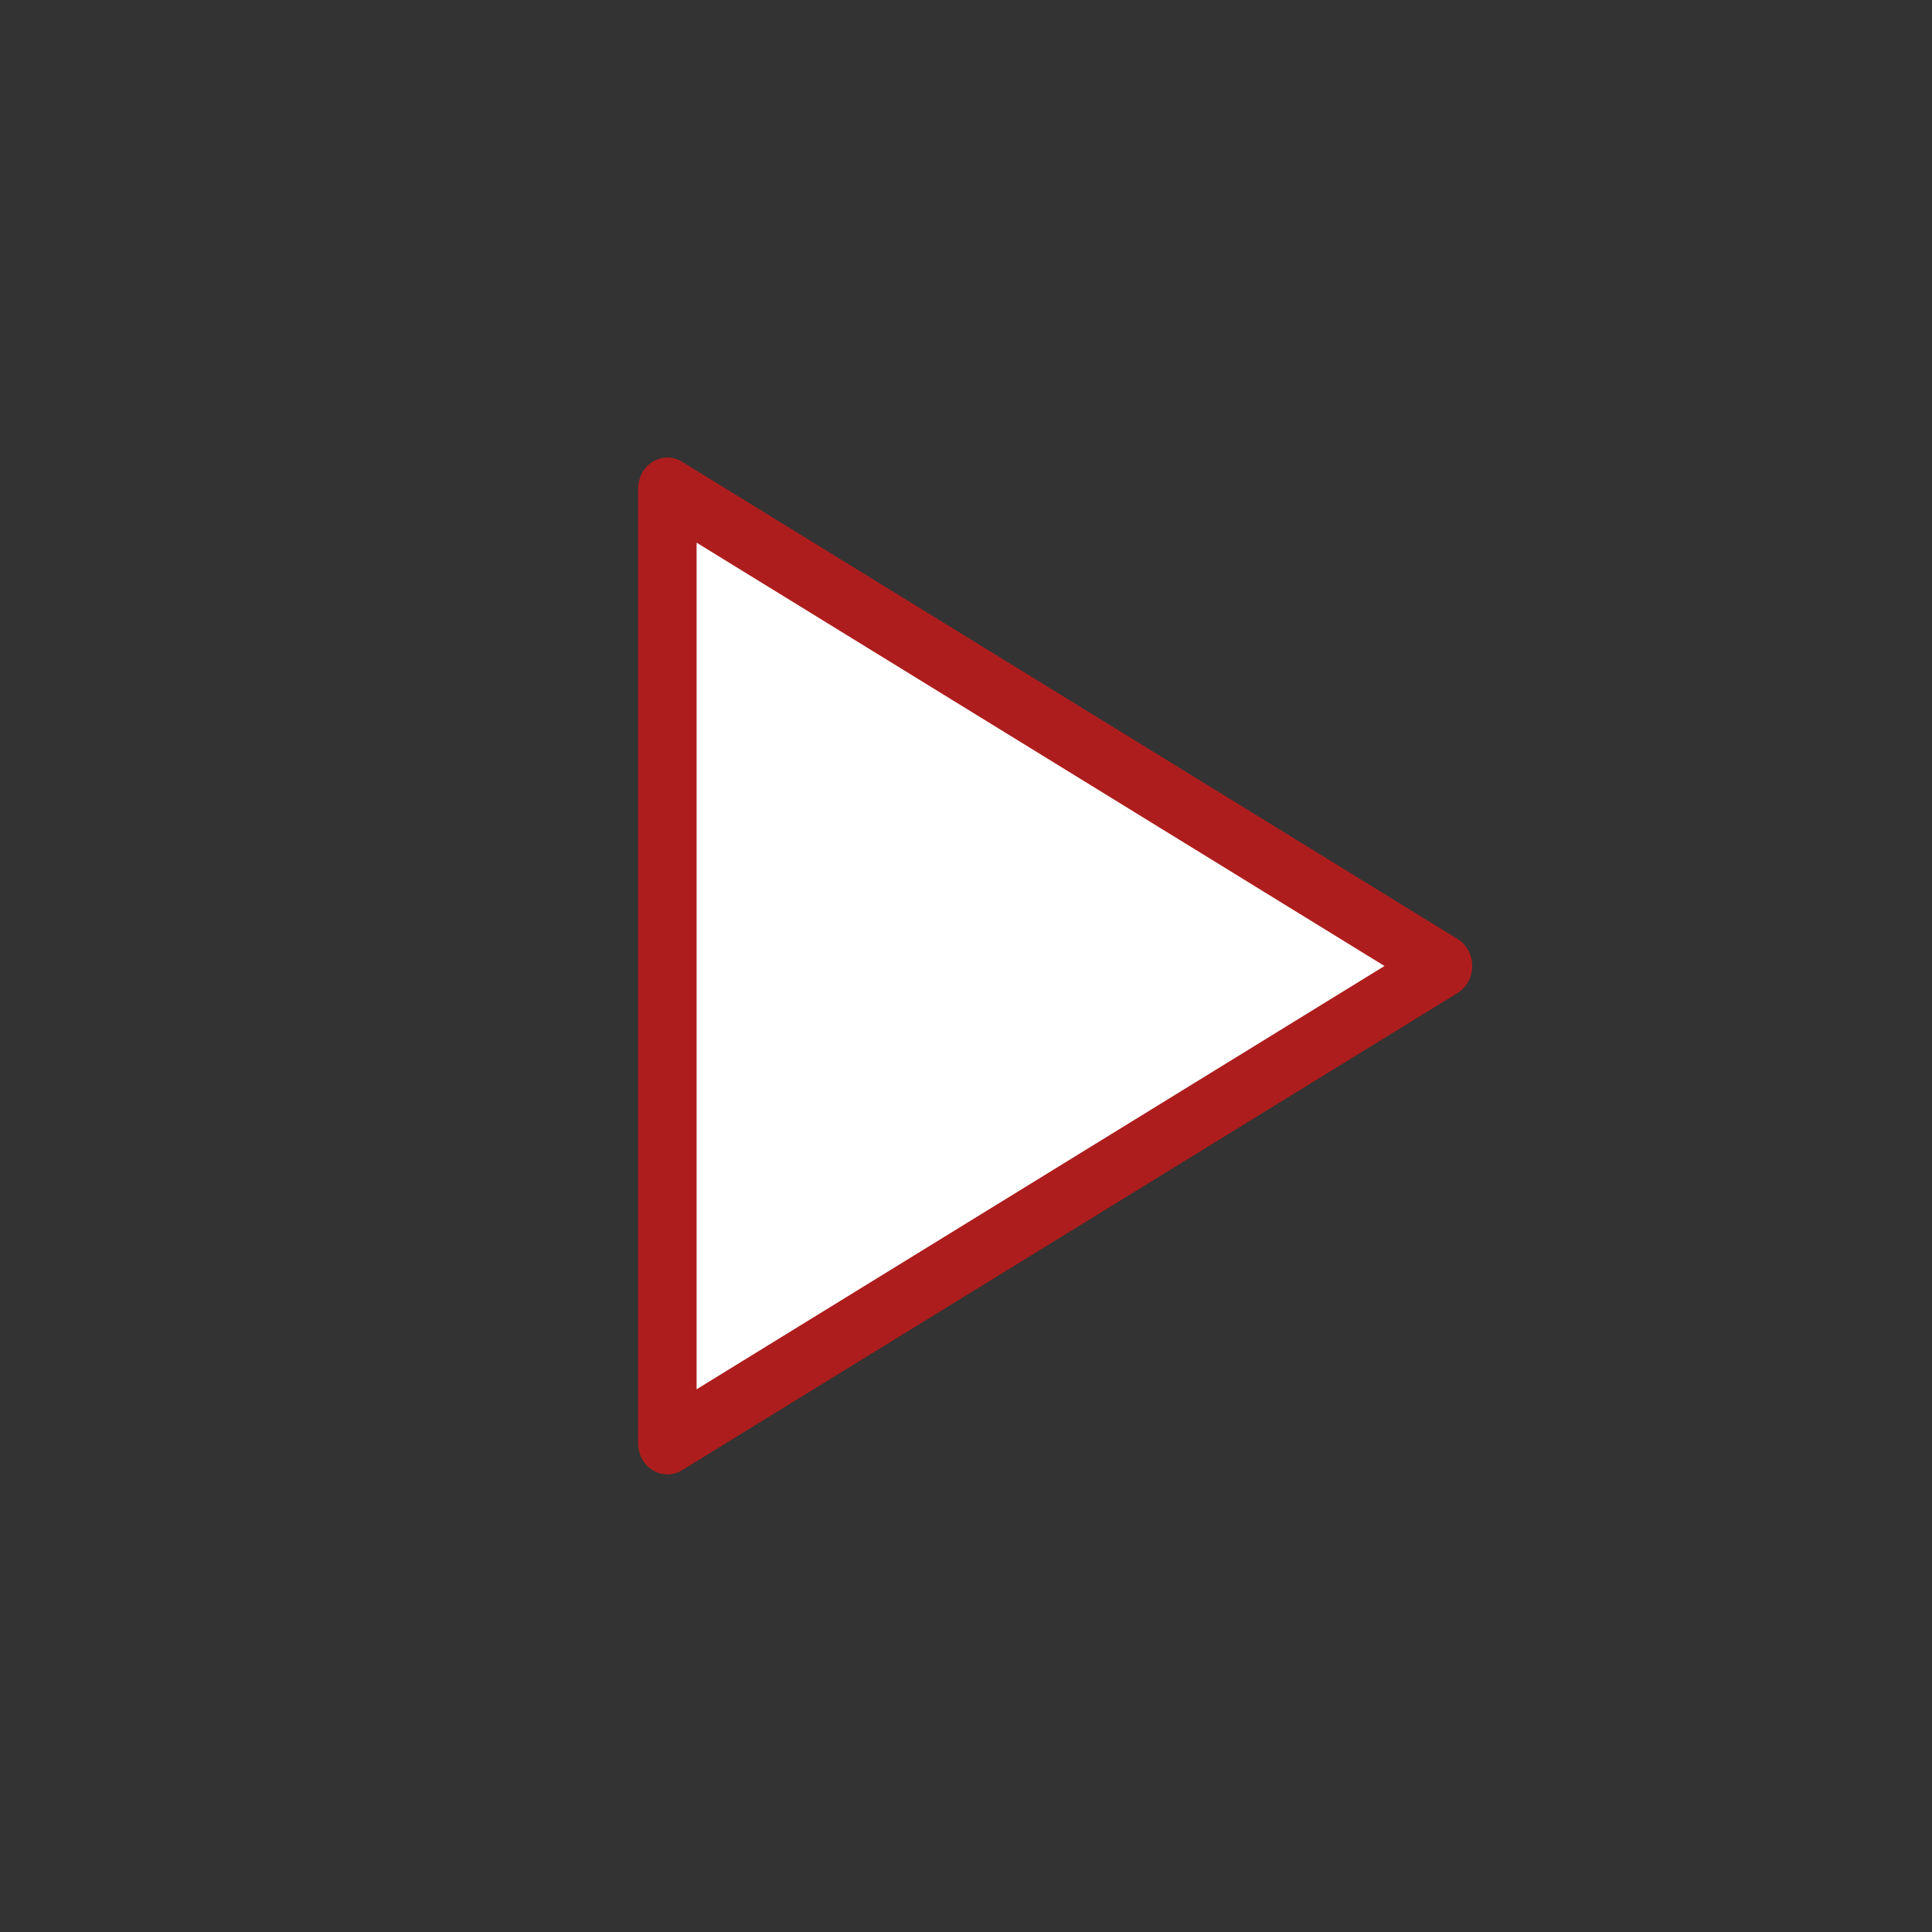 <?xml version="1.0" encoding="UTF-8" standalone="no"?>
<!-- Created with Inkscape (http://www.inkscape.org/) -->

<svg
   width="256"
   height="256"
   viewBox="0 0 67.733 67.733"
   version="1.1"
   id="svg5"
   inkscape:version="1.3.2 (091e20ef0f, 2023-11-25)"
   sodipodi:docname="play_flat.svg"
   xml:space="preserve"
   xmlns:inkscape="http://www.inkscape.org/namespaces/inkscape"
   xmlns:sodipodi="http://sodipodi.sourceforge.net/DTD/sodipodi-0.dtd"
   xmlns="http://www.w3.org/2000/svg"
   xmlns:svg="http://www.w3.org/2000/svg"><rect x="0" y="0" width="67.733" height="67.733" fill="#333333" stroke="none"/><sodipodi:namedview
     id="namedview7"
     pagecolor="#ffffff"
     bordercolor="#111111"
     borderopacity="1"
     inkscape:showpageshadow="0"
     inkscape:pageopacity="0"
     inkscape:pagecheckerboard="1"
     inkscape:deskcolor="#d1d1d1"
     inkscape:document-units="mm"
     showgrid="true"
     inkscape:zoom="2.3839225"
     inkscape:cx="96.06017"
     inkscape:cy="115.98531"
     inkscape:window-width="1920"
     inkscape:window-height="1015"
     inkscape:window-x="0"
     inkscape:window-y="0"
     inkscape:window-maximized="1"
     inkscape:current-layer="svg5"><inkscape:grid
       type="xygrid"
       id="grid898"
       empspacing="8"
       dotted="false"
       originx="0"
       originy="0"
       spacingy="1"
       spacingx="1"
       units="mm"
       visible="true" /></sodipodi:namedview><defs
     id="defs2" /><g
     inkscape:groupmode="layer"
     id="layer2"
     inkscape:label="icon"
     style="fill:#ffffff"><path
       sodipodi:type="star"
       style="fill:#ffffff;stroke:#ae1d1d;stroke-width:2.5;stroke-dasharray:none;stroke-linejoin:round;stroke-opacity:1"
       id="path292"
       inkscape:flatsided="false"
       sodipodi:sides="3"
       sodipodi:cx="23.276796"
       sodipodi:cy="16.331171"
       sodipodi:r1="22.106567"
       sodipodi:r2="11.053282"
       sodipodi:arg1="0"
       sodipodi:arg2="1.0471976"
       inkscape:rounded="0"
       inkscape:randomized="0"
       d="m 45.383,16.331 -16.58,9.572 -16.58,9.572 2e-6,-19.145 -2e-6,-19.145 16.58,9.572 z"
       inkscape:transform-center-x="-4.5312003"
       transform="matrix(0.82,0,0,0.874,13.374,19.593)" /></g></svg>
